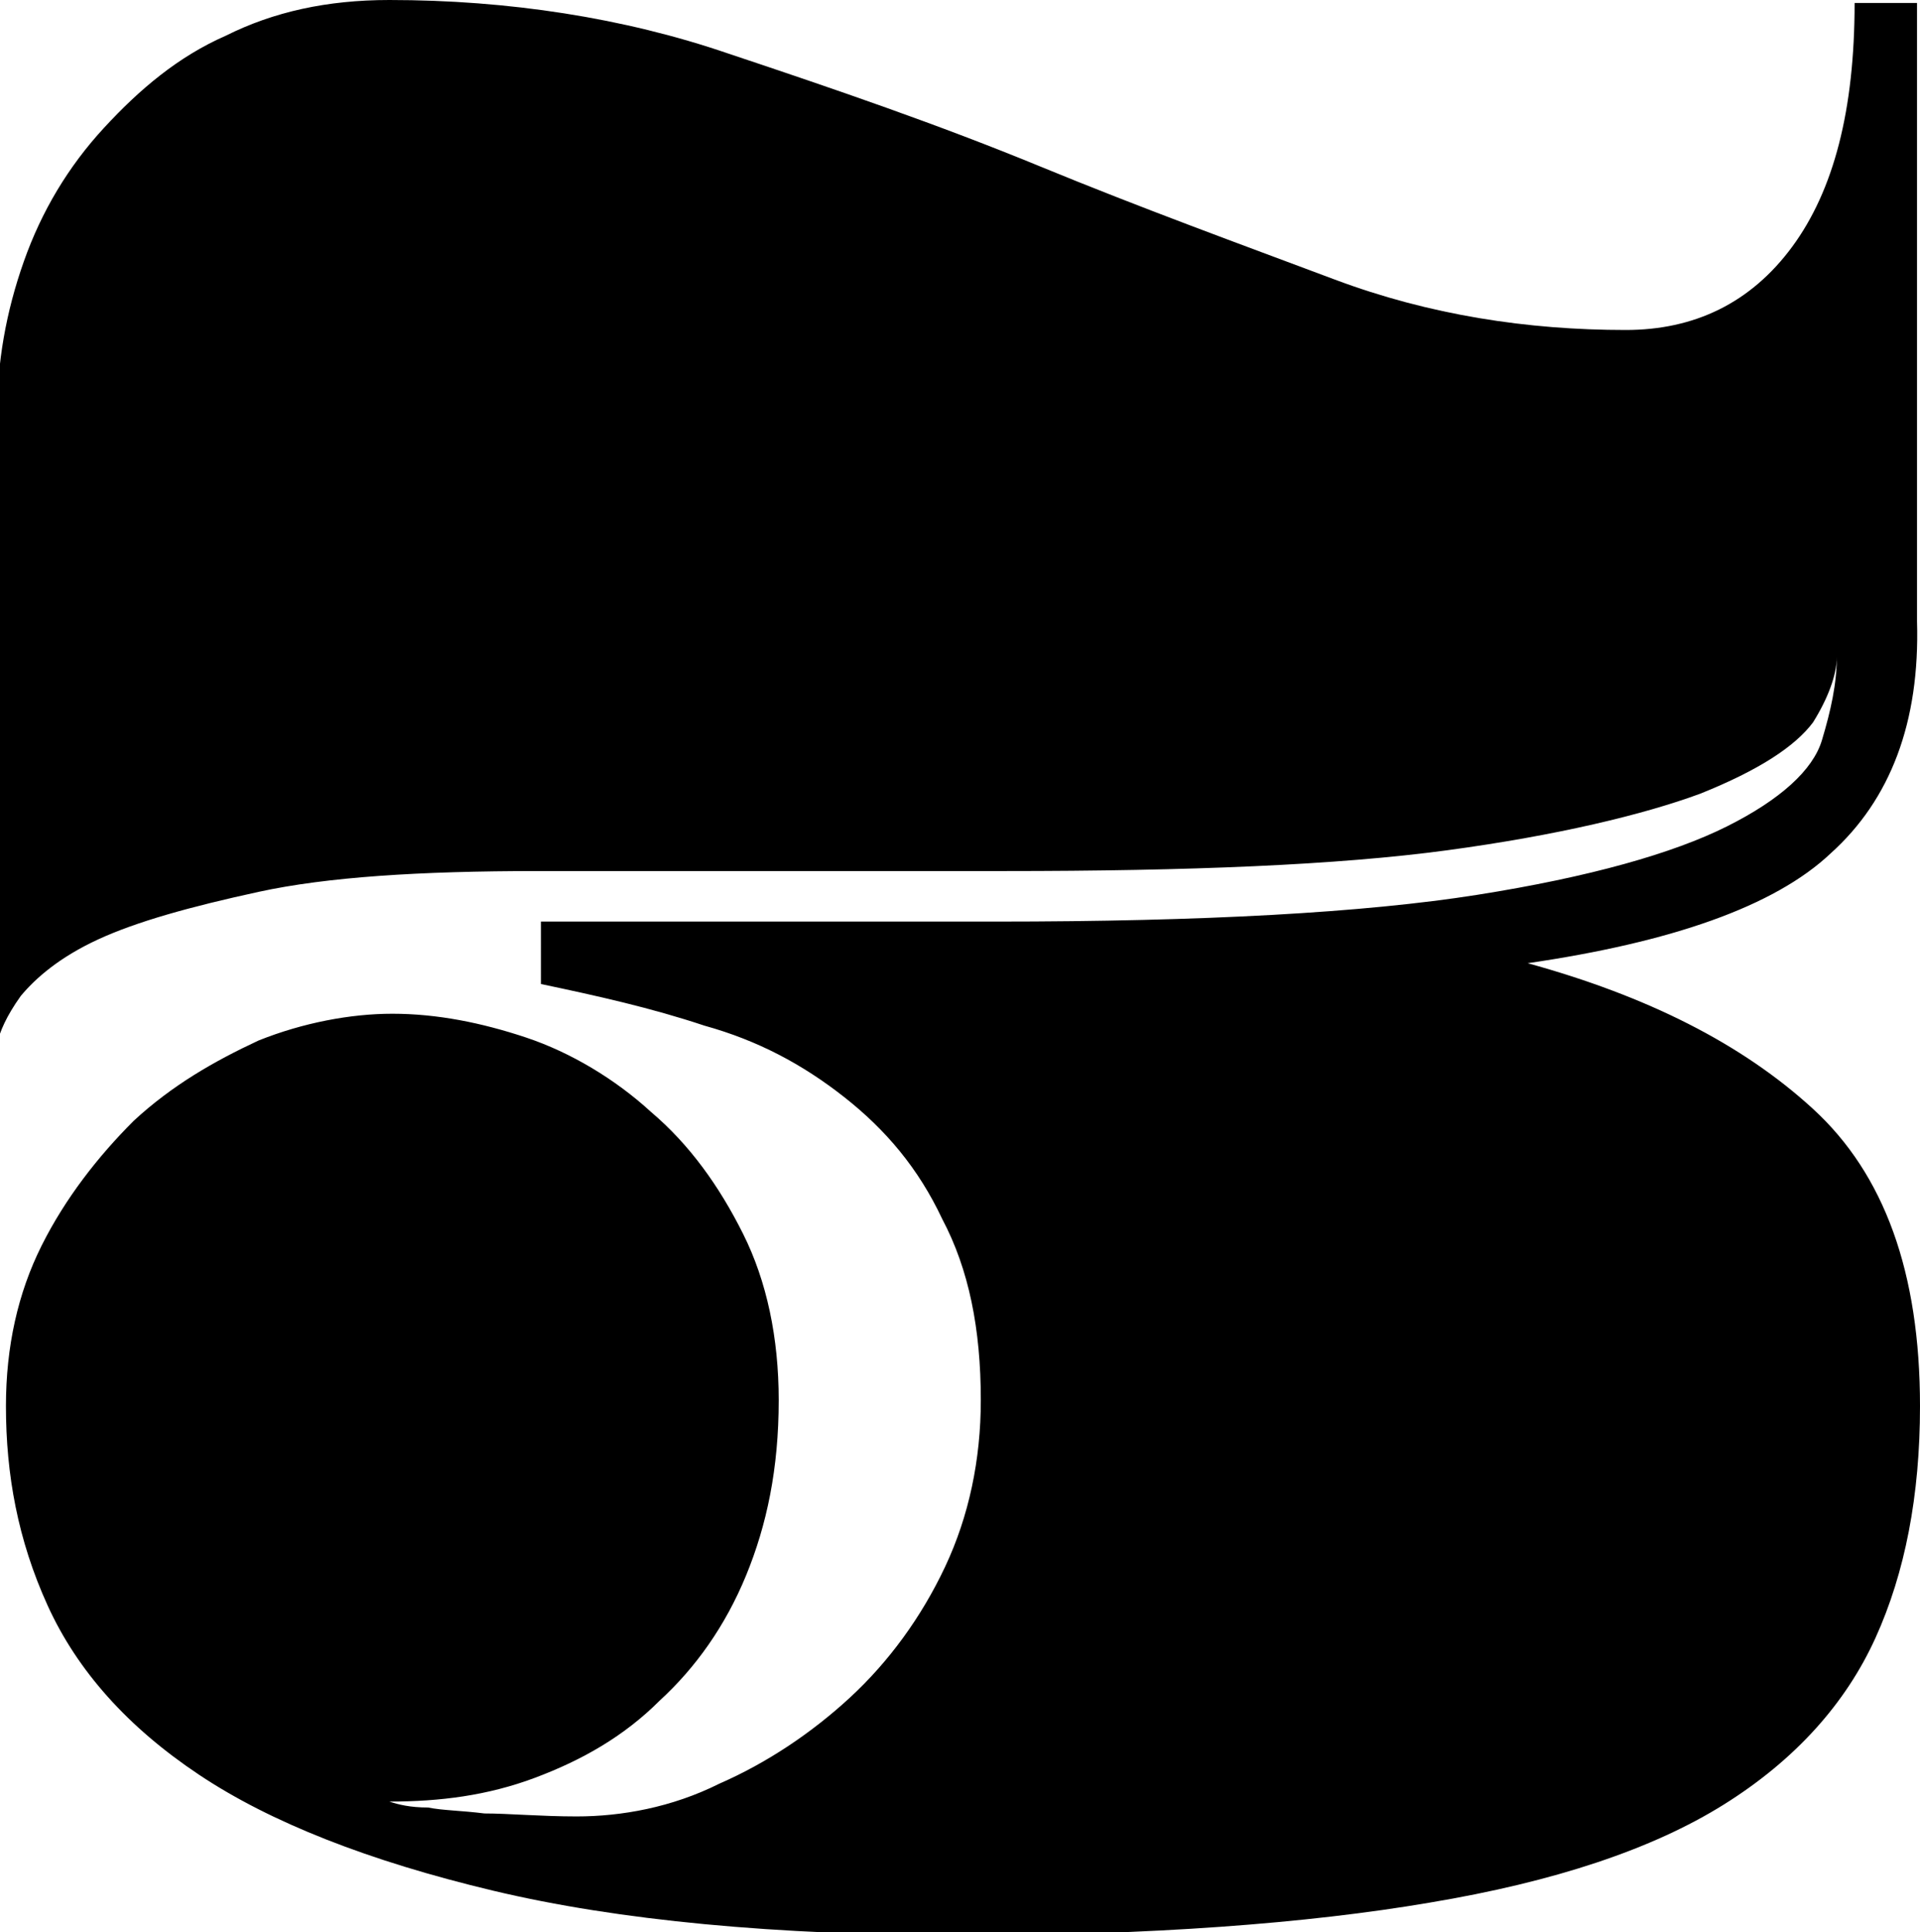 <svg xmlns="http://www.w3.org/2000/svg" id="Layer_1" viewBox="-278.7 134 64.6 65"><g id="XMLID_15_"><path id="XMLID_16_" d="M-217.1 162.7c-1.9 1.8-5.4 3-10.2 3.7 4 1.1 7.2 2.7 9.6 4.9 2.4 2.2 3.6 5.5 3.6 10 0 3-.5 5.6-1.5 7.8s-2.7 4.1-5.1 5.6c-2.4 1.5-5.7 2.6-9.9 3.3-4.1.7-9.4 1.1-15.7 1.1s-11.6-.5-15.8-1.5-7.5-2.3-9.9-3.9c-2.4-1.6-4.1-3.5-5.1-5.7s-1.4-4.4-1.4-6.7c0-2 .4-3.8 1.2-5.4s1.9-3 3.1-4.2c1.3-1.2 2.7-2 4.2-2.7 1.5-.6 3.1-.9 4.5-.9 1.5 0 3 .3 4.5.8s3 1.4 4.2 2.5c1.3 1.1 2.3 2.5 3.1 4.1s1.2 3.5 1.2 5.6c0 2.3-.4 4.2-1.1 5.9-.7 1.7-1.7 3.1-2.9 4.2-1.2 1.2-2.6 2-4.2 2.6-1.6.6-3.2.8-4.9.8.3.1.7.2 1.3.2.5.1 1.1.1 1.9.2.8 0 1.9.1 3.1.1 1.5 0 3.2-.3 4.8-1.1 1.6-.7 3.1-1.7 4.4-2.9 1.3-1.2 2.4-2.7 3.2-4.4s1.2-3.6 1.2-5.6c0-2.4-.4-4.4-1.3-6.1-.8-1.7-1.9-3-3.3-4.1s-2.9-1.9-4.7-2.4c-1.8-.6-3.6-1-5.5-1.4V165h15.3c7 0 12.4-.3 16.2-.9 3.8-.6 6.6-1.4 8.4-2.3 1.8-.9 2.9-1.9 3.2-2.9.3-1 .5-1.9.5-2.8 0 .6-.3 1.4-.8 2.2-.6.8-1.8 1.6-3.8 2.4-1.9.7-4.8 1.4-8.5 1.9s-8.7.7-14.9.7h-15.7c-4 0-7.1.2-9.4.7-2.3.5-4.1 1-5.4 1.6-1.3.6-2.1 1.3-2.6 1.9-.5.7-.7 1.2-.8 1.6V148c0-1.8.3-3.5.9-5.2.6-1.7 1.5-3.2 2.7-4.5 1.2-1.3 2.5-2.4 4.1-3.1 1.6-.8 3.4-1.2 5.5-1.2 4 0 7.9.6 11.4 1.8 3.6 1.2 7.1 2.4 10.5 3.8 3.4 1.4 6.7 2.6 9.9 3.8s6.5 1.7 9.8 1.7c2.3 0 4.2-.9 5.6-2.8 1.4-1.9 2.1-4.6 2.1-8.2h2.1v20.8c.1 3.4-.9 6-2.9 7.8z" class="st0"/></g></svg>